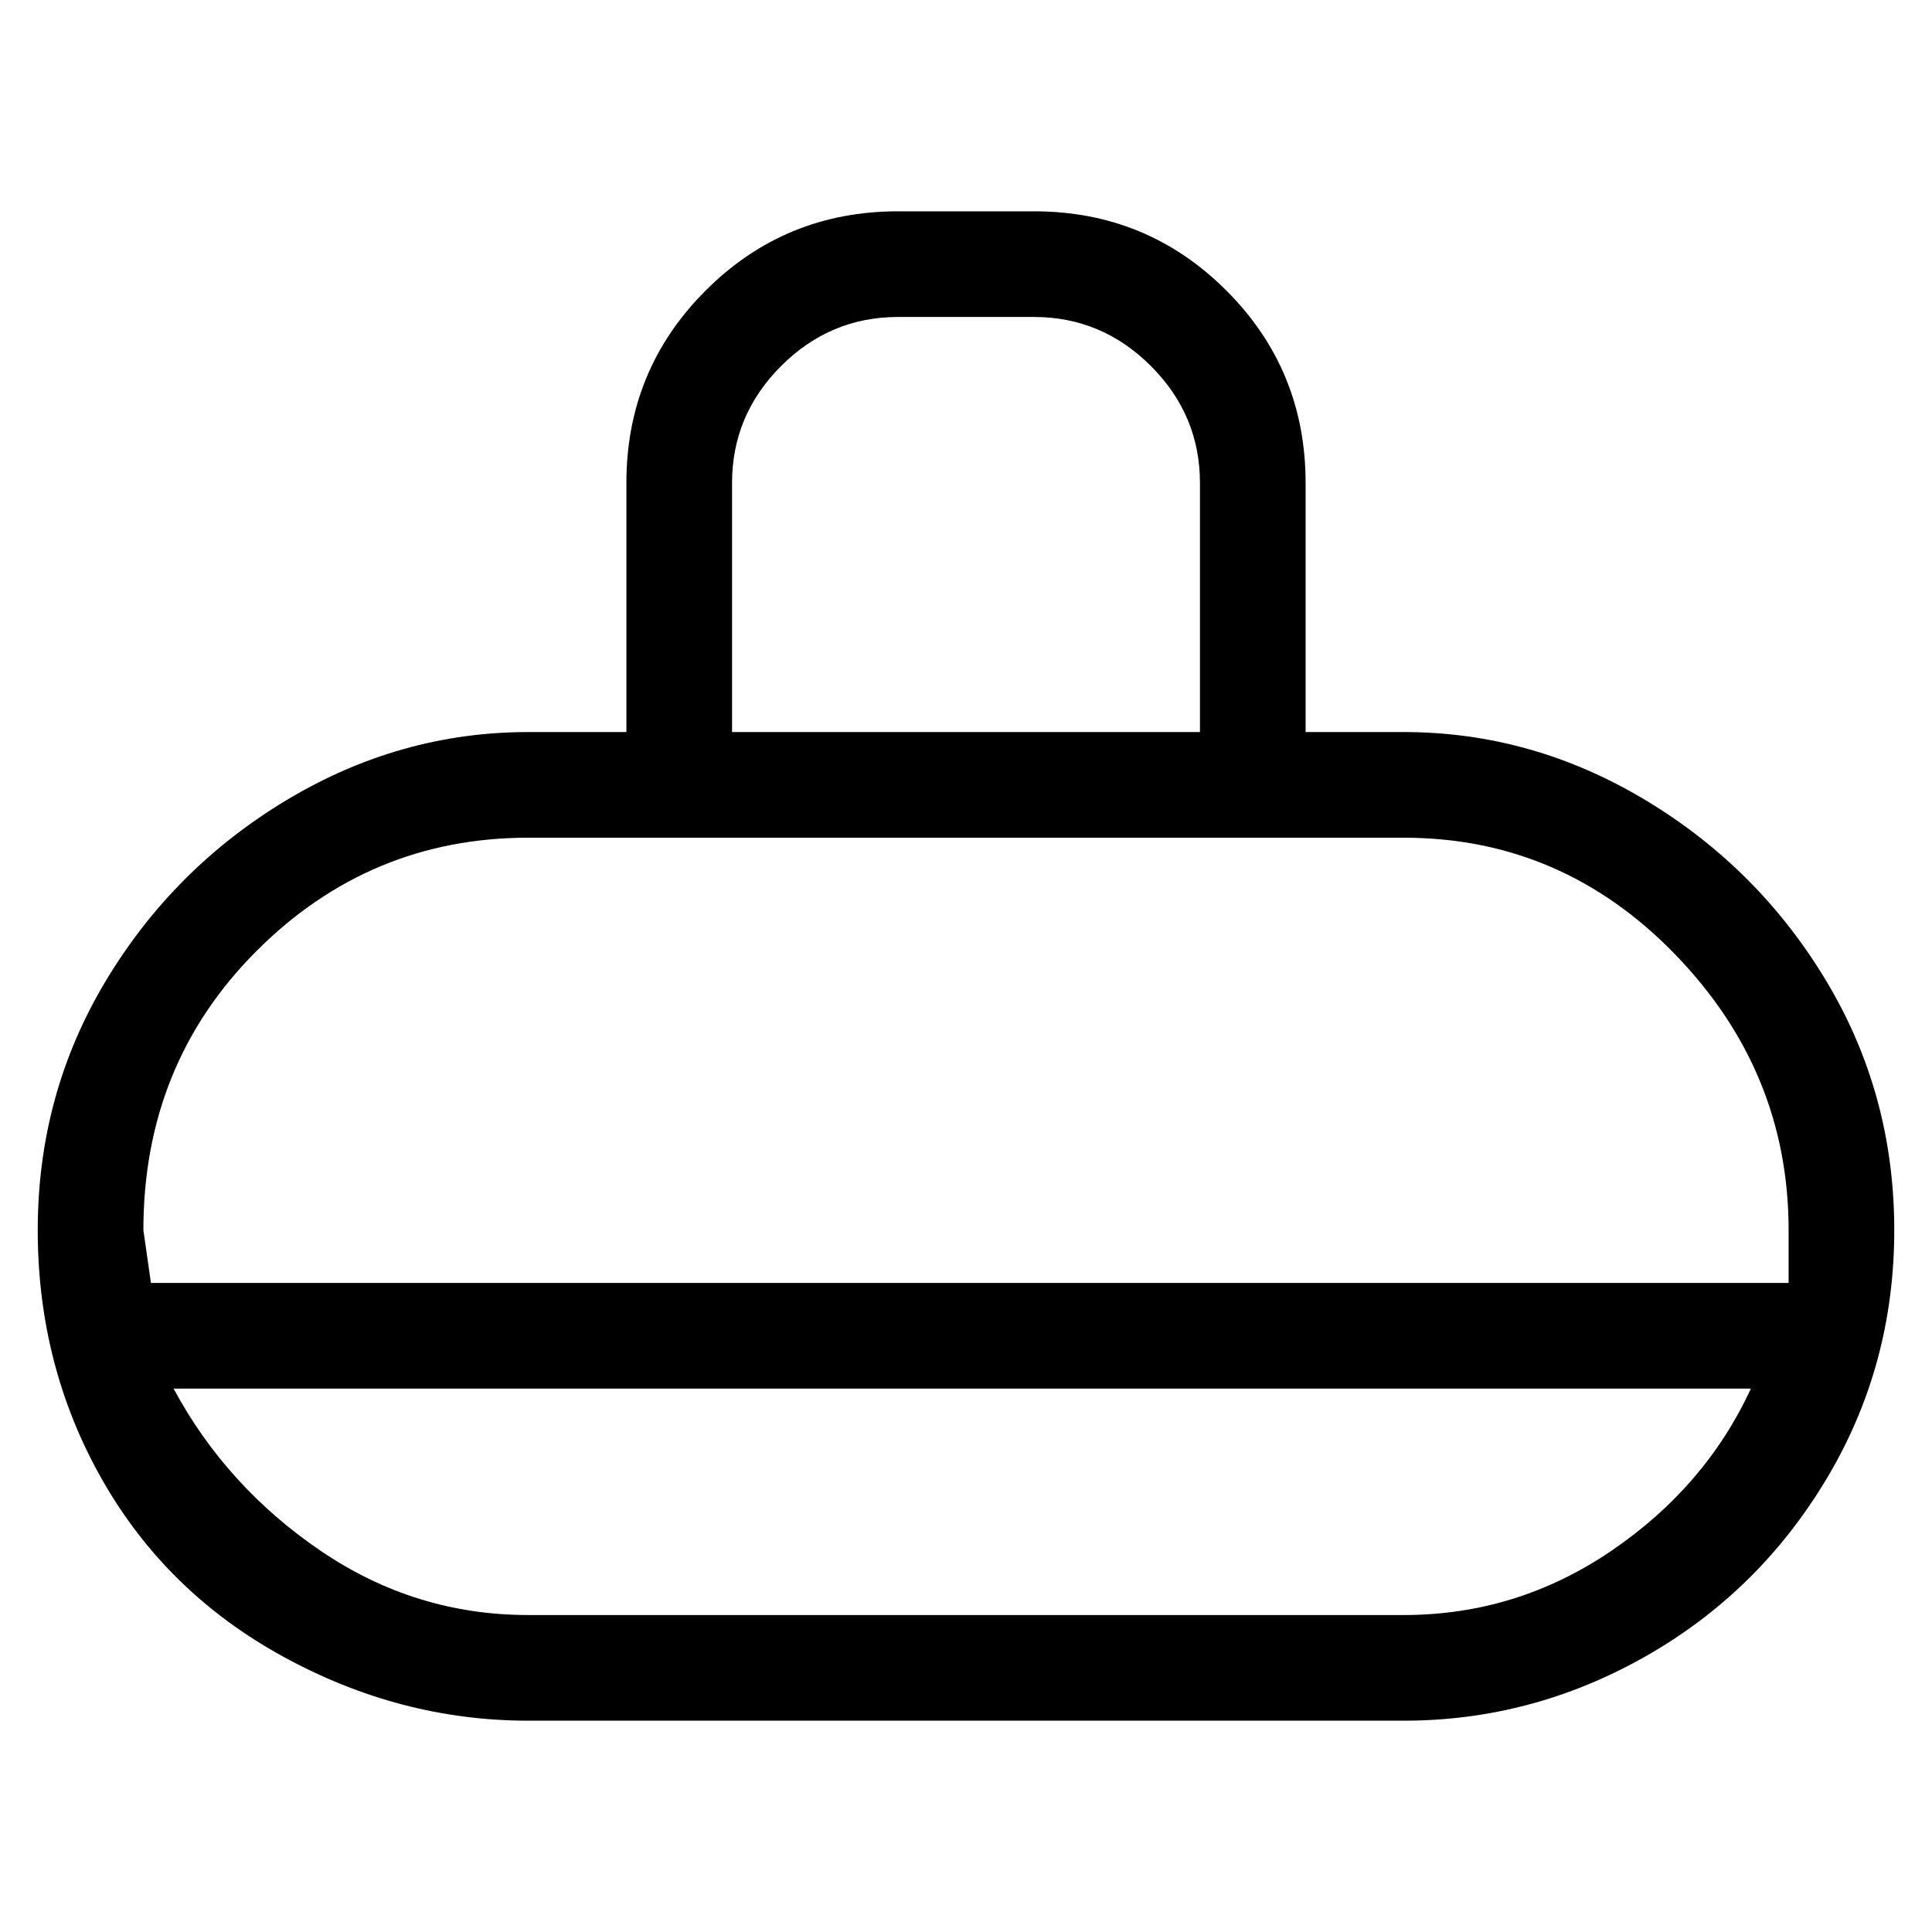 <svg viewBox="0 0 256 256" xmlns="http://www.w3.org/2000/svg">
  <path transform="scale(1, -1) translate(0, -256)" fill="currentColor" d="M186 159h-13v33q0 15 -10.5 25.5t-25.5 10.5h-18q-15 0 -25.5 -10.5t-10.5 -25.5v-33h-13q-17 0 -32 -9t-24 -24t-9 -33t8.5 -33t24 -23.5t32.5 -8.5h116q17 0 32 8.5t24 23.5t9 33t-9 33t-24 24t-32 9zM97 192q0 9 6.5 15.5t15.5 6.5h18q9 0 15.5 -6.5t6.5 -15.5v-33 h-62v33zM70 145h116q21 0 36 -15.5t15 -36.5v-7h-217l-1 7q0 22 15 37t36 15zM186 42h-116q-15 0 -27.5 8.5t-19.5 21.5h209q-6 -13 -18.5 -21.5t-27.5 -8.5z" />
</svg>